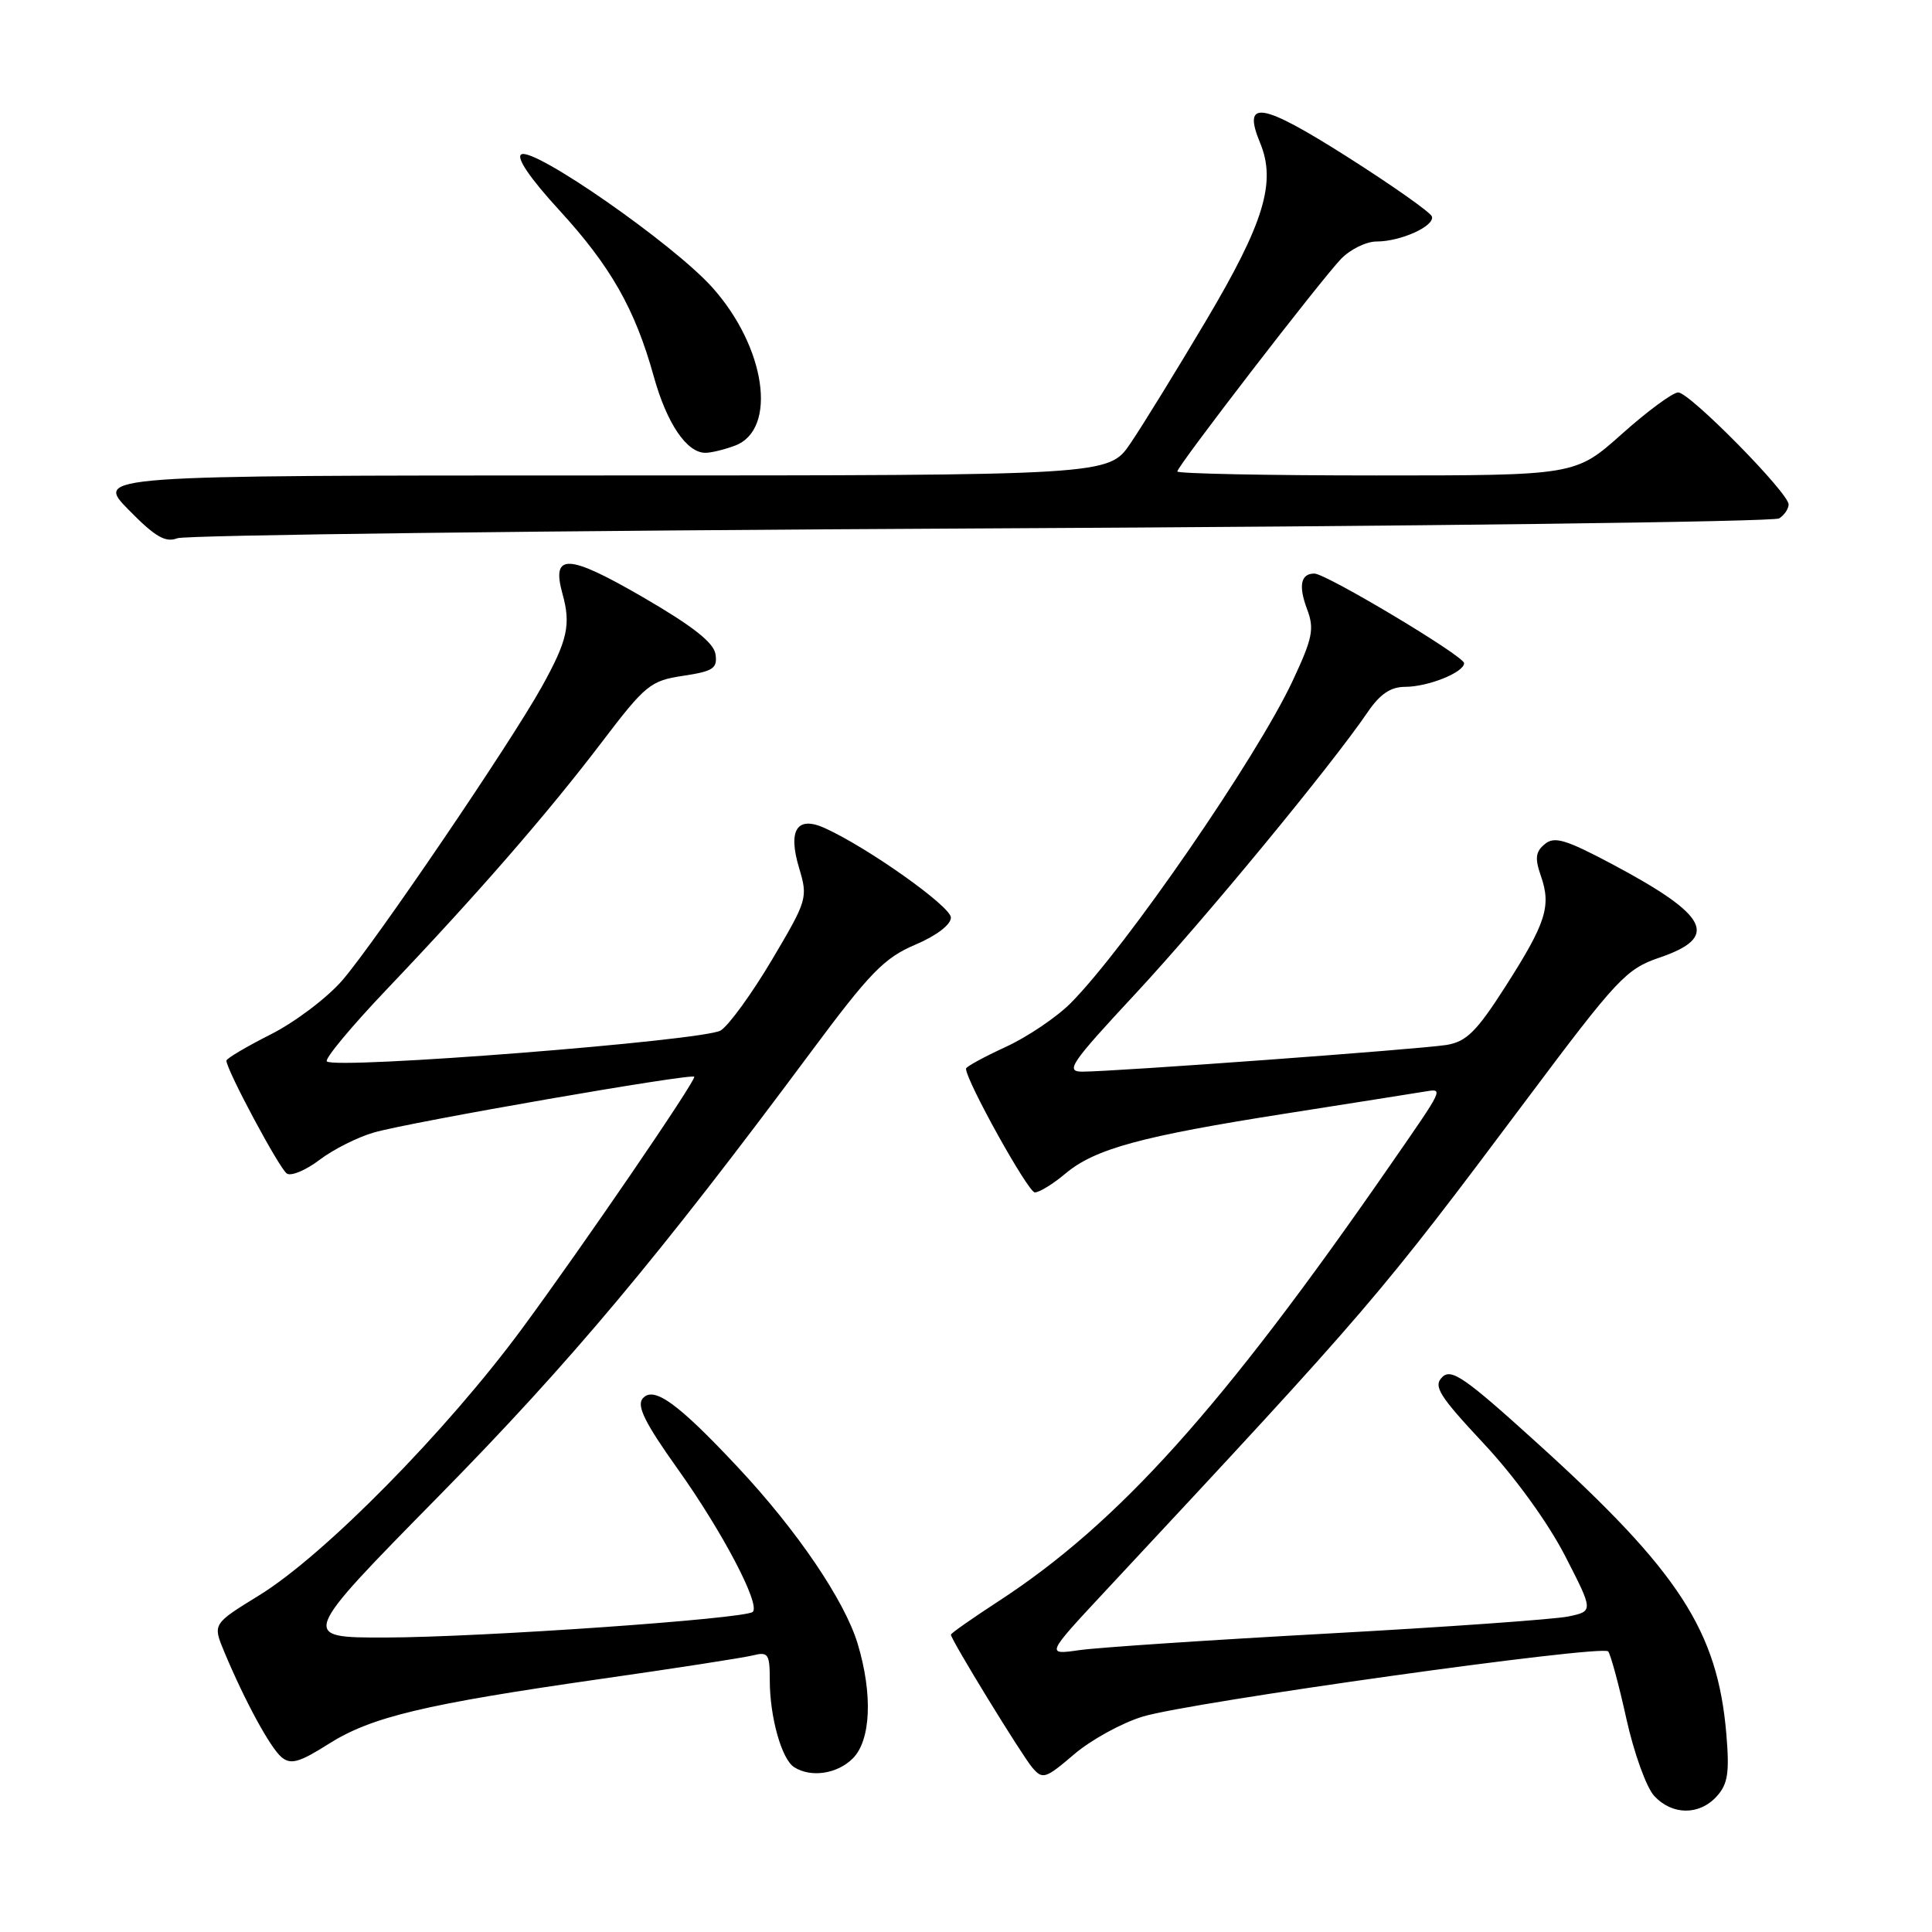 <?xml version="1.0" encoding="UTF-8" standalone="no"?>
<!DOCTYPE svg PUBLIC "-//W3C//DTD SVG 1.1//EN" "http://www.w3.org/Graphics/SVG/1.1/DTD/svg11.dtd" >
<svg xmlns="http://www.w3.org/2000/svg" xmlns:xlink="http://www.w3.org/1999/xlink" version="1.1" viewBox="0 0 256 256">
 <g >
 <path fill="currentColor"
d=" M 227.48 238.02 C 228.95 236.40 229.18 234.89 228.75 229.77 C 227.59 216.10 222.50 208.25 203.77 191.29 C 194.10 182.52 192.30 181.27 191.10 182.48 C 189.89 183.68 190.67 184.93 196.62 191.30 C 200.73 195.70 205.09 201.73 207.35 206.10 C 211.15 213.49 211.15 213.49 207.82 214.19 C 206.00 214.57 191.68 215.59 176.00 216.45 C 160.32 217.31 145.49 218.30 143.03 218.65 C 138.57 219.29 138.57 219.29 146.53 210.75 C 181.82 172.90 182.54 172.06 202.43 145.50 C 214.24 129.72 215.49 128.39 219.83 126.91 C 227.88 124.18 226.47 121.35 213.67 114.53 C 207.45 111.23 205.97 110.78 204.69 111.85 C 203.46 112.86 203.36 113.73 204.18 116.08 C 205.57 120.08 204.86 122.30 199.47 130.73 C 195.65 136.70 194.31 138.02 191.68 138.46 C 188.24 139.02 147.62 142.00 143.41 142.00 C 141.12 142.00 141.85 140.92 150.44 131.69 C 159.56 121.88 176.32 101.55 181.22 94.37 C 182.86 91.96 184.26 91.01 186.20 91.01 C 189.26 91.00 194.00 89.09 194.00 87.87 C 194.00 86.94 175.72 76.00 174.16 76.00 C 172.35 76.00 172.03 77.61 173.19 80.71 C 174.18 83.32 173.94 84.54 171.28 90.22 C 166.52 100.38 149.24 125.47 141.88 132.91 C 140.02 134.78 136.14 137.40 133.25 138.73 C 130.36 140.06 128.00 141.35 128.00 141.60 C 128.00 143.19 136.23 158.00 137.12 158.00 C 137.72 158.00 139.54 156.88 141.17 155.51 C 145.08 152.22 151.22 150.55 170.50 147.53 C 179.30 146.15 187.50 144.85 188.72 144.65 C 191.32 144.23 191.47 143.91 184.13 154.50 C 161.95 186.54 148.21 201.82 132.25 212.21 C 128.81 214.45 126.00 216.42 126.00 216.60 C 126.00 217.26 135.37 232.55 136.79 234.22 C 138.15 235.82 138.53 235.70 142.32 232.46 C 144.55 230.55 148.66 228.29 151.44 227.45 C 157.80 225.53 212.29 217.90 213.09 218.82 C 213.41 219.19 214.50 223.20 215.50 227.73 C 216.50 232.26 218.16 236.87 219.20 237.98 C 221.59 240.55 225.18 240.56 227.48 238.02 Z  M 113.00 233.00 C 115.40 230.60 115.66 224.50 113.65 217.82 C 111.93 212.10 105.63 202.81 97.80 194.45 C 89.82 185.92 86.59 183.58 85.15 185.32 C 84.34 186.29 85.49 188.60 89.79 194.63 C 95.71 202.94 100.77 212.56 99.75 213.58 C 98.83 214.50 63.74 216.95 51.10 216.98 C 39.69 217.00 39.69 217.00 58.13 198.25 C 75.65 180.43 87.23 166.60 107.50 139.33 C 115.25 128.90 117.16 126.93 121.25 125.19 C 124.08 123.99 126.00 122.53 126.00 121.58 C 126.00 120.12 115.04 112.34 109.32 109.74 C 105.62 108.05 104.37 109.95 105.88 115.00 C 107.07 118.96 106.98 119.26 102.30 127.16 C 99.66 131.61 96.60 135.84 95.50 136.54 C 93.40 137.89 44.40 141.74 43.31 140.64 C 42.98 140.32 46.55 136.03 51.23 131.11 C 63.28 118.46 72.56 107.78 79.72 98.37 C 85.53 90.73 86.19 90.20 90.51 89.55 C 94.50 88.95 95.08 88.57 94.81 86.70 C 94.59 85.16 91.82 82.98 85.19 79.13 C 75.24 73.36 73.03 73.26 74.53 78.68 C 75.67 82.77 75.21 84.84 71.79 91.00 C 67.64 98.47 49.88 124.61 45.40 129.85 C 43.40 132.18 39.12 135.42 35.88 137.06 C 32.65 138.69 30.00 140.26 30.00 140.54 C 30.00 141.75 37.05 154.91 38.02 155.51 C 38.61 155.87 40.55 155.05 42.35 153.68 C 44.14 152.32 47.38 150.68 49.55 150.06 C 54.31 148.68 92.00 142.13 92.00 142.68 C 92.00 143.52 77.21 165.14 69.21 176.00 C 59.15 189.66 42.93 206.11 34.34 211.39 C 28.18 215.18 28.18 215.18 29.70 218.84 C 32.43 225.37 35.81 231.60 37.32 232.85 C 38.53 233.85 39.68 233.53 43.51 231.10 C 49.18 227.50 56.21 225.82 79.66 222.46 C 89.47 221.06 98.51 219.66 99.75 219.35 C 101.79 218.84 102.00 219.14 102.00 222.65 C 102.00 227.51 103.57 233.11 105.23 234.16 C 107.46 235.58 110.94 235.06 113.00 233.00 Z  M 130.00 70.02 C 187.47 69.74 235.06 69.14 235.75 68.69 C 236.44 68.25 237.00 67.41 237.00 66.84 C 237.00 65.31 223.89 52.00 222.37 52.00 C 221.66 52.00 218.30 54.47 214.91 57.50 C 208.75 63.00 208.75 63.00 182.37 63.00 C 167.87 63.00 156.00 62.76 156.00 62.47 C 156.00 61.77 174.91 37.22 177.70 34.30 C 178.92 33.04 181.03 32.00 182.41 32.00 C 185.62 32.00 190.15 29.94 189.73 28.68 C 189.55 28.14 184.51 24.59 178.55 20.80 C 167.08 13.52 164.56 13.12 166.98 18.96 C 169.13 24.15 167.49 29.55 159.80 42.50 C 155.88 49.10 151.38 56.41 149.79 58.75 C 146.90 63.00 146.90 63.00 79.74 63.00 C 12.58 63.00 12.58 63.00 17.04 67.55 C 20.56 71.14 21.92 71.93 23.50 71.32 C 24.60 70.90 72.53 70.31 130.00 70.02 Z  M 97.41 59.04 C 103.06 56.89 101.47 45.97 94.35 38.05 C 89.18 32.30 70.71 19.44 69.07 20.46 C 68.37 20.89 70.24 23.63 74.08 27.82 C 80.93 35.29 84.14 40.93 86.63 49.89 C 88.36 56.11 90.99 60.00 93.47 60.00 C 94.24 60.00 96.01 59.57 97.41 59.04 Z "/>
</g>
</svg>